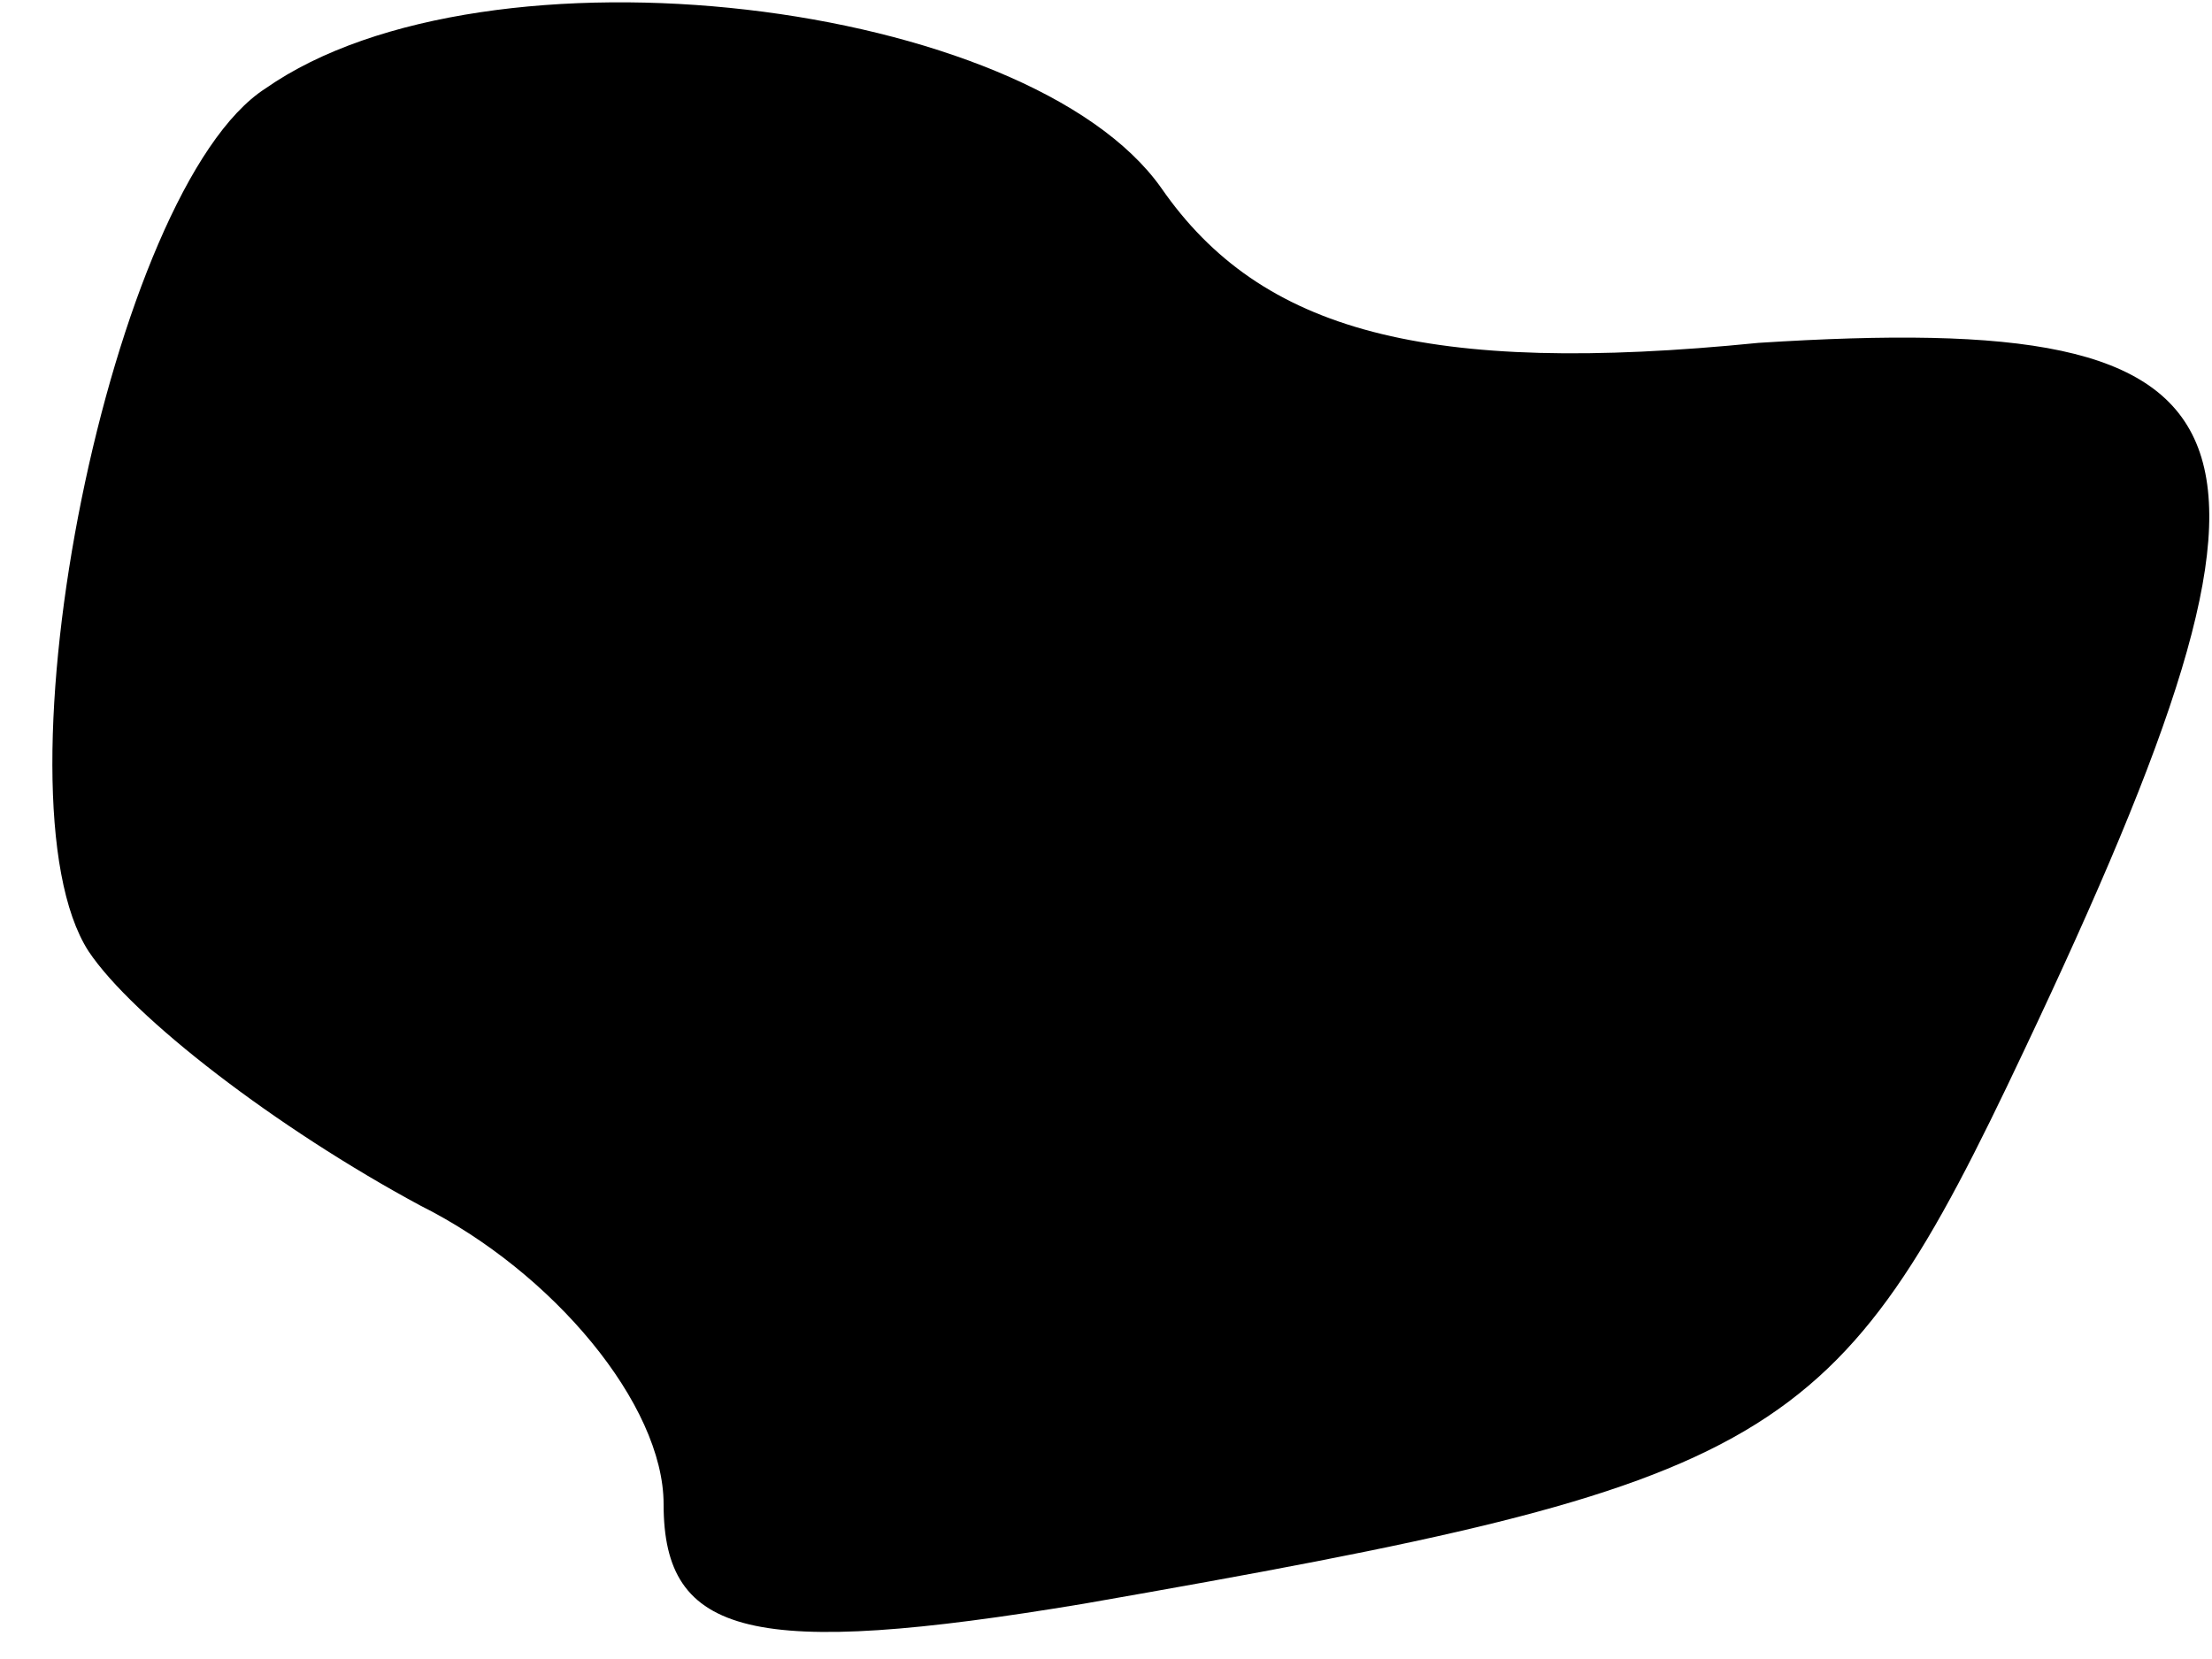 <?xml version="1.0" standalone="no"?>
<!DOCTYPE svg PUBLIC "-//W3C//DTD SVG 20010904//EN"
 "http://www.w3.org/TR/2001/REC-SVG-20010904/DTD/svg10.dtd">
<svg version="1.0" xmlns="http://www.w3.org/2000/svg"
 width="20pt" height="15pt" viewBox="0 0 20 15"
 preserveAspectRatio="xMidYMid meet">
<g transform="translate(0,15) scale(0.1,-0.1)"
fill="#000000" stroke="none">
<path fill="#000000" stroke="none" d="M24 142 c-14 -9 -25 -64 -16 -78 4 -6
17 -16 30 -23 12 -6 22 -18 22 -27 0 -12 8 -14 38 -9 63 11 68 14 85 50 27 57
23 67 -24 64 -30 -3 -45 1 -54 14 -12 17 -61 23 -81 9z"/>
</g>
</svg>
